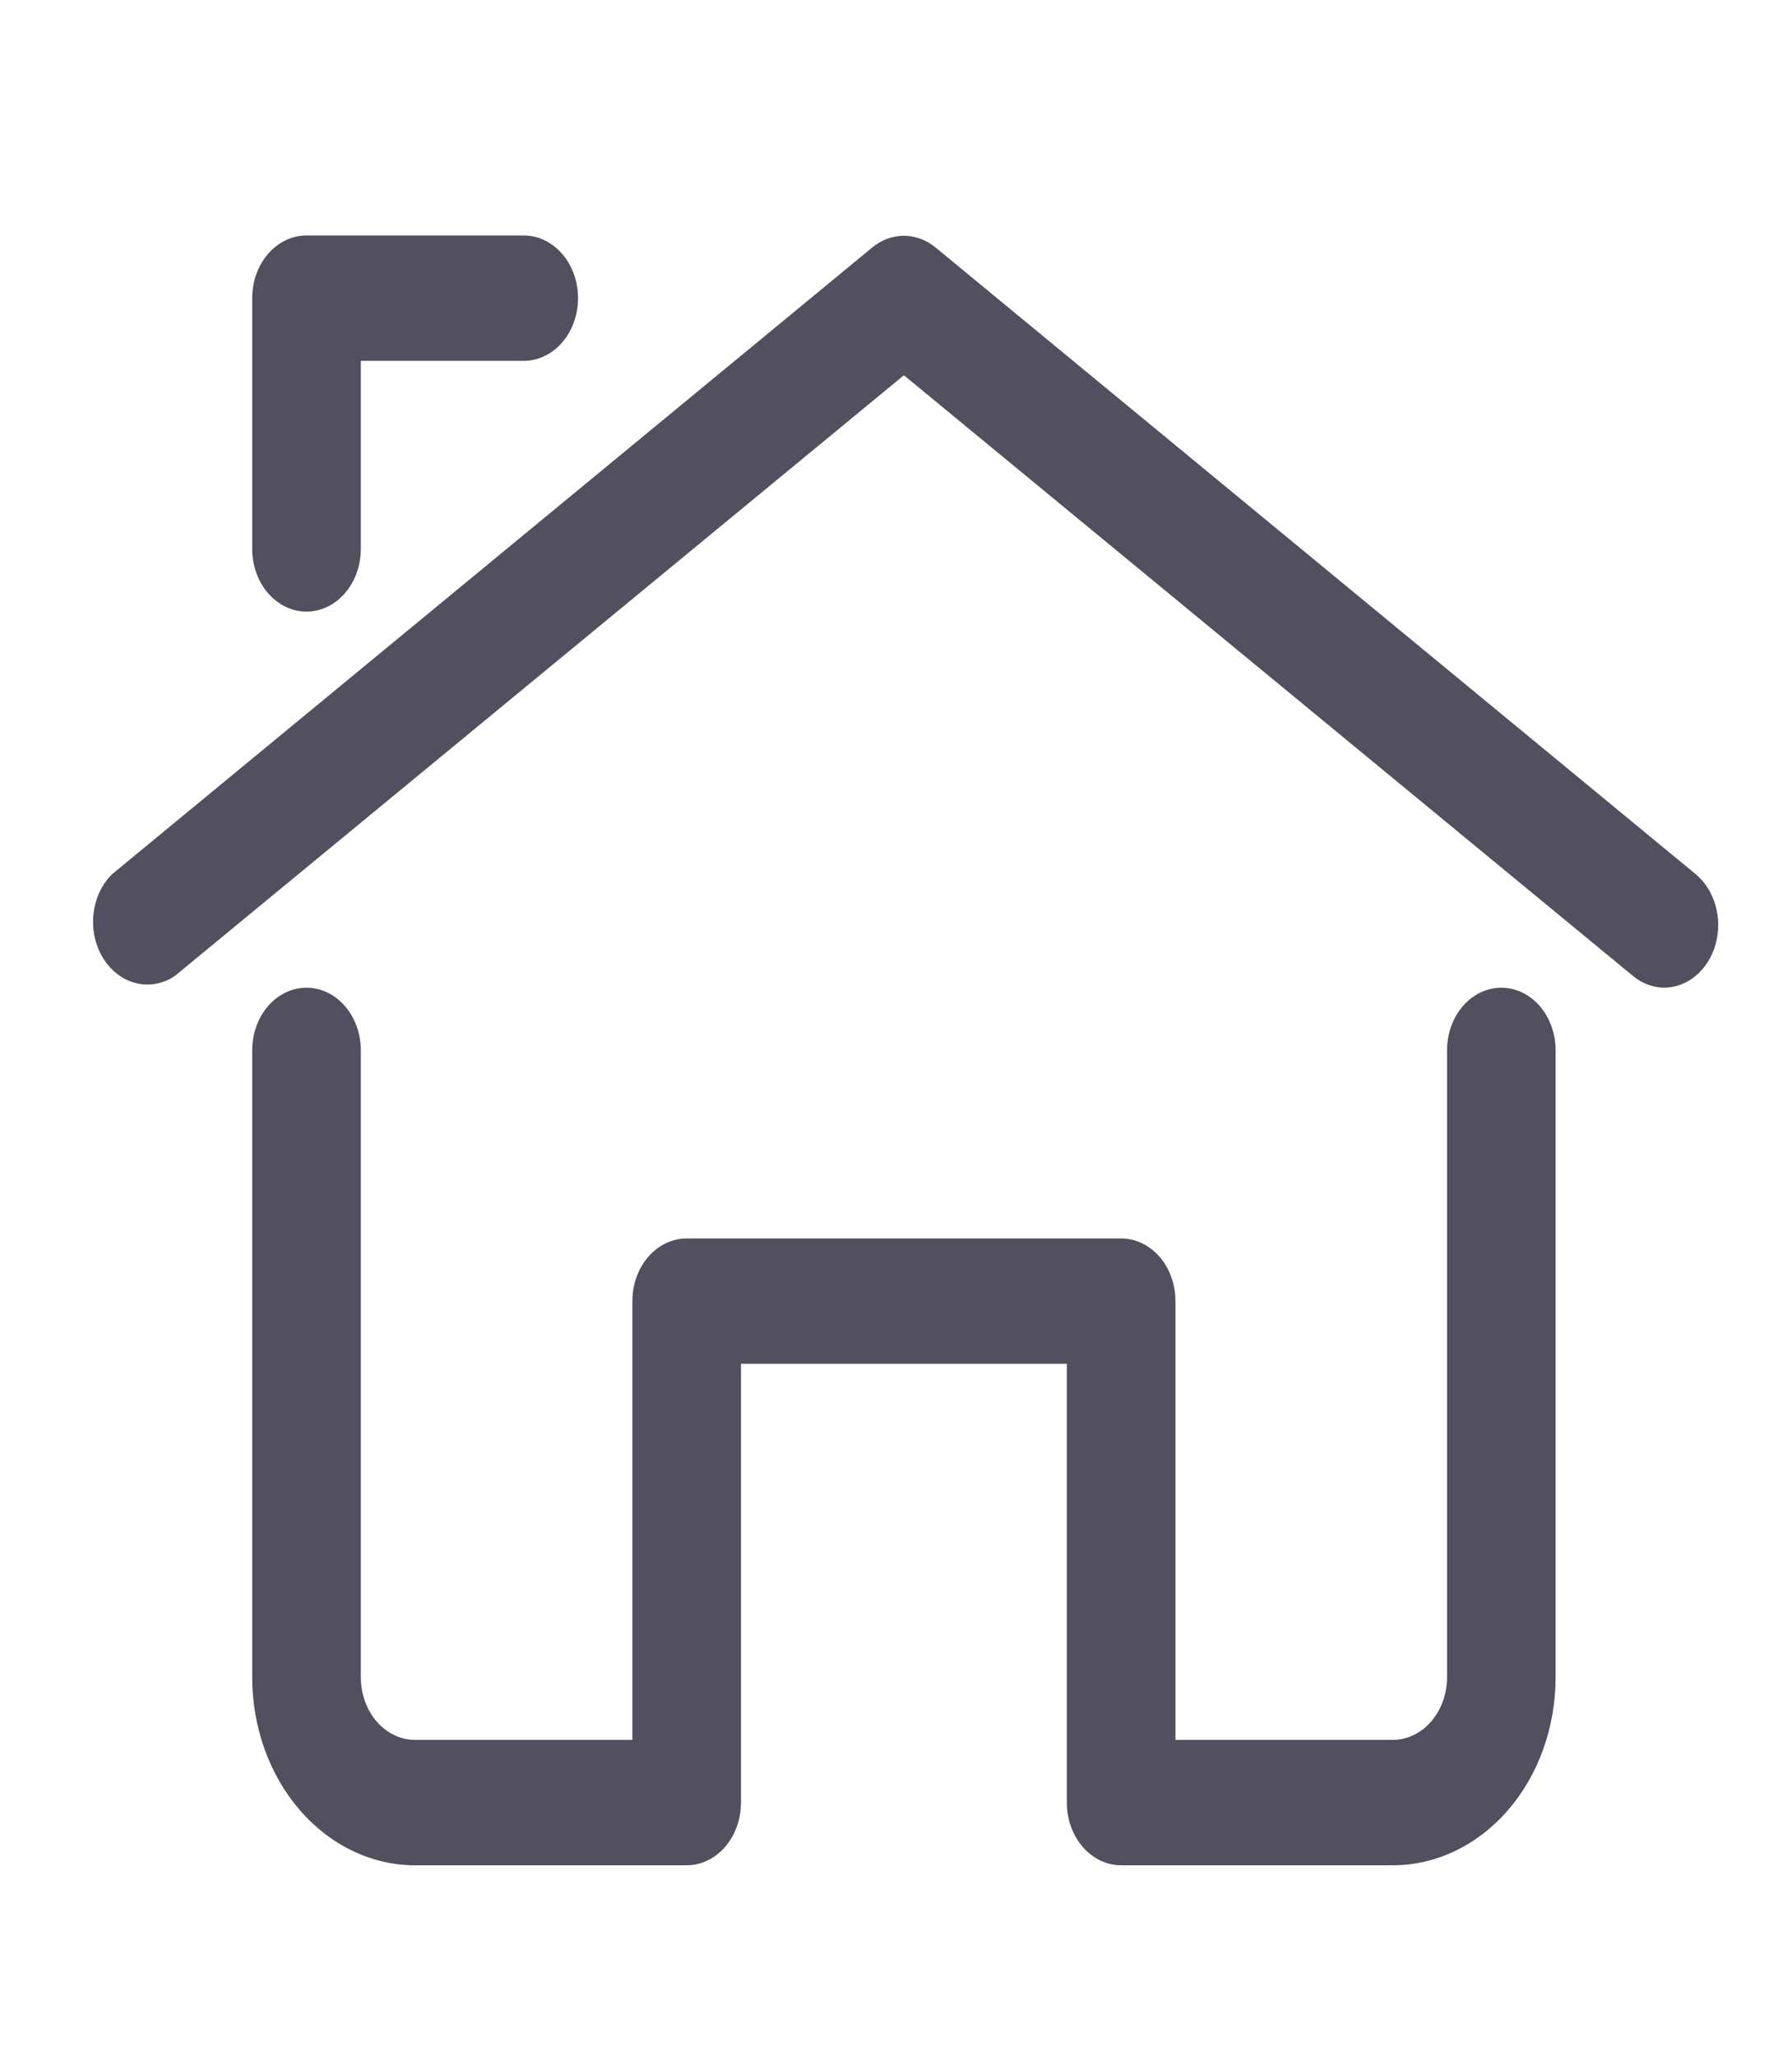 <svg width="34" height="39" viewBox="0 0 34 39" fill="none" xmlns="http://www.w3.org/2000/svg">
<path d="M31.576 18.738C31.362 18.736 31.153 18.657 30.979 18.512L17.15 7.119L3.321 18.512C3.1 18.663 2.837 18.714 2.584 18.652C2.332 18.591 2.109 18.423 1.959 18.181C1.808 17.939 1.742 17.641 1.773 17.346C1.804 17.05 1.93 16.779 2.126 16.585L16.552 4.693C16.727 4.55 16.936 4.473 17.15 4.473C17.364 4.473 17.573 4.55 17.748 4.693L32.174 16.585C32.35 16.732 32.481 16.94 32.549 17.178C32.617 17.416 32.617 17.673 32.551 17.912C32.485 18.15 32.355 18.359 32.18 18.507C32.005 18.655 31.794 18.736 31.576 18.738Z" fill="#524F5E"/>
<path d="M5.815 11.603C5.542 11.603 5.28 11.477 5.086 11.254C4.893 11.031 4.785 10.729 4.785 10.413V5.657C4.785 5.341 4.893 5.039 5.086 4.816C5.28 4.593 5.542 4.467 5.815 4.467H9.937C10.21 4.467 10.472 4.593 10.666 4.816C10.859 5.039 10.967 5.341 10.967 5.657C10.967 5.972 10.859 6.274 10.666 6.497C10.472 6.72 10.21 6.846 9.937 6.846H6.846V10.413C6.846 10.729 6.737 11.031 6.544 11.254C6.351 11.477 6.088 11.603 5.815 11.603Z" fill="#524F5E"/>
<path d="M26.424 35.387H21.272C20.999 35.387 20.736 35.261 20.543 35.038C20.35 34.815 20.241 34.513 20.241 34.198V25.873H14.059V34.198C14.059 34.513 13.95 34.815 13.757 35.038C13.564 35.261 13.302 35.387 13.028 35.387H7.876C7.056 35.387 6.27 35.011 5.69 34.342C5.11 33.673 4.785 32.765 4.785 31.819V19.927C4.785 19.612 4.893 19.309 5.086 19.086C5.28 18.863 5.542 18.738 5.815 18.738C6.088 18.738 6.351 18.863 6.544 19.086C6.737 19.309 6.846 19.612 6.846 19.927V31.819C6.846 32.135 6.954 32.437 7.147 32.66C7.341 32.883 7.603 33.008 7.876 33.008H11.998V24.684C11.998 24.369 12.106 24.066 12.3 23.843C12.493 23.62 12.755 23.495 13.028 23.495H21.272C21.545 23.495 21.807 23.62 22.001 23.843C22.194 24.066 22.302 24.369 22.302 24.684V33.008H26.424C26.698 33.008 26.96 32.883 27.153 32.66C27.346 32.437 27.455 32.135 27.455 31.819V19.927C27.455 19.612 27.563 19.309 27.756 19.086C27.95 18.863 28.212 18.738 28.485 18.738C28.758 18.738 29.02 18.863 29.214 19.086C29.407 19.309 29.515 19.612 29.515 19.927V31.819C29.515 32.765 29.19 33.673 28.61 34.342C28.03 35.011 27.244 35.387 26.424 35.387Z" fill="#524F5E"/>
</svg>
